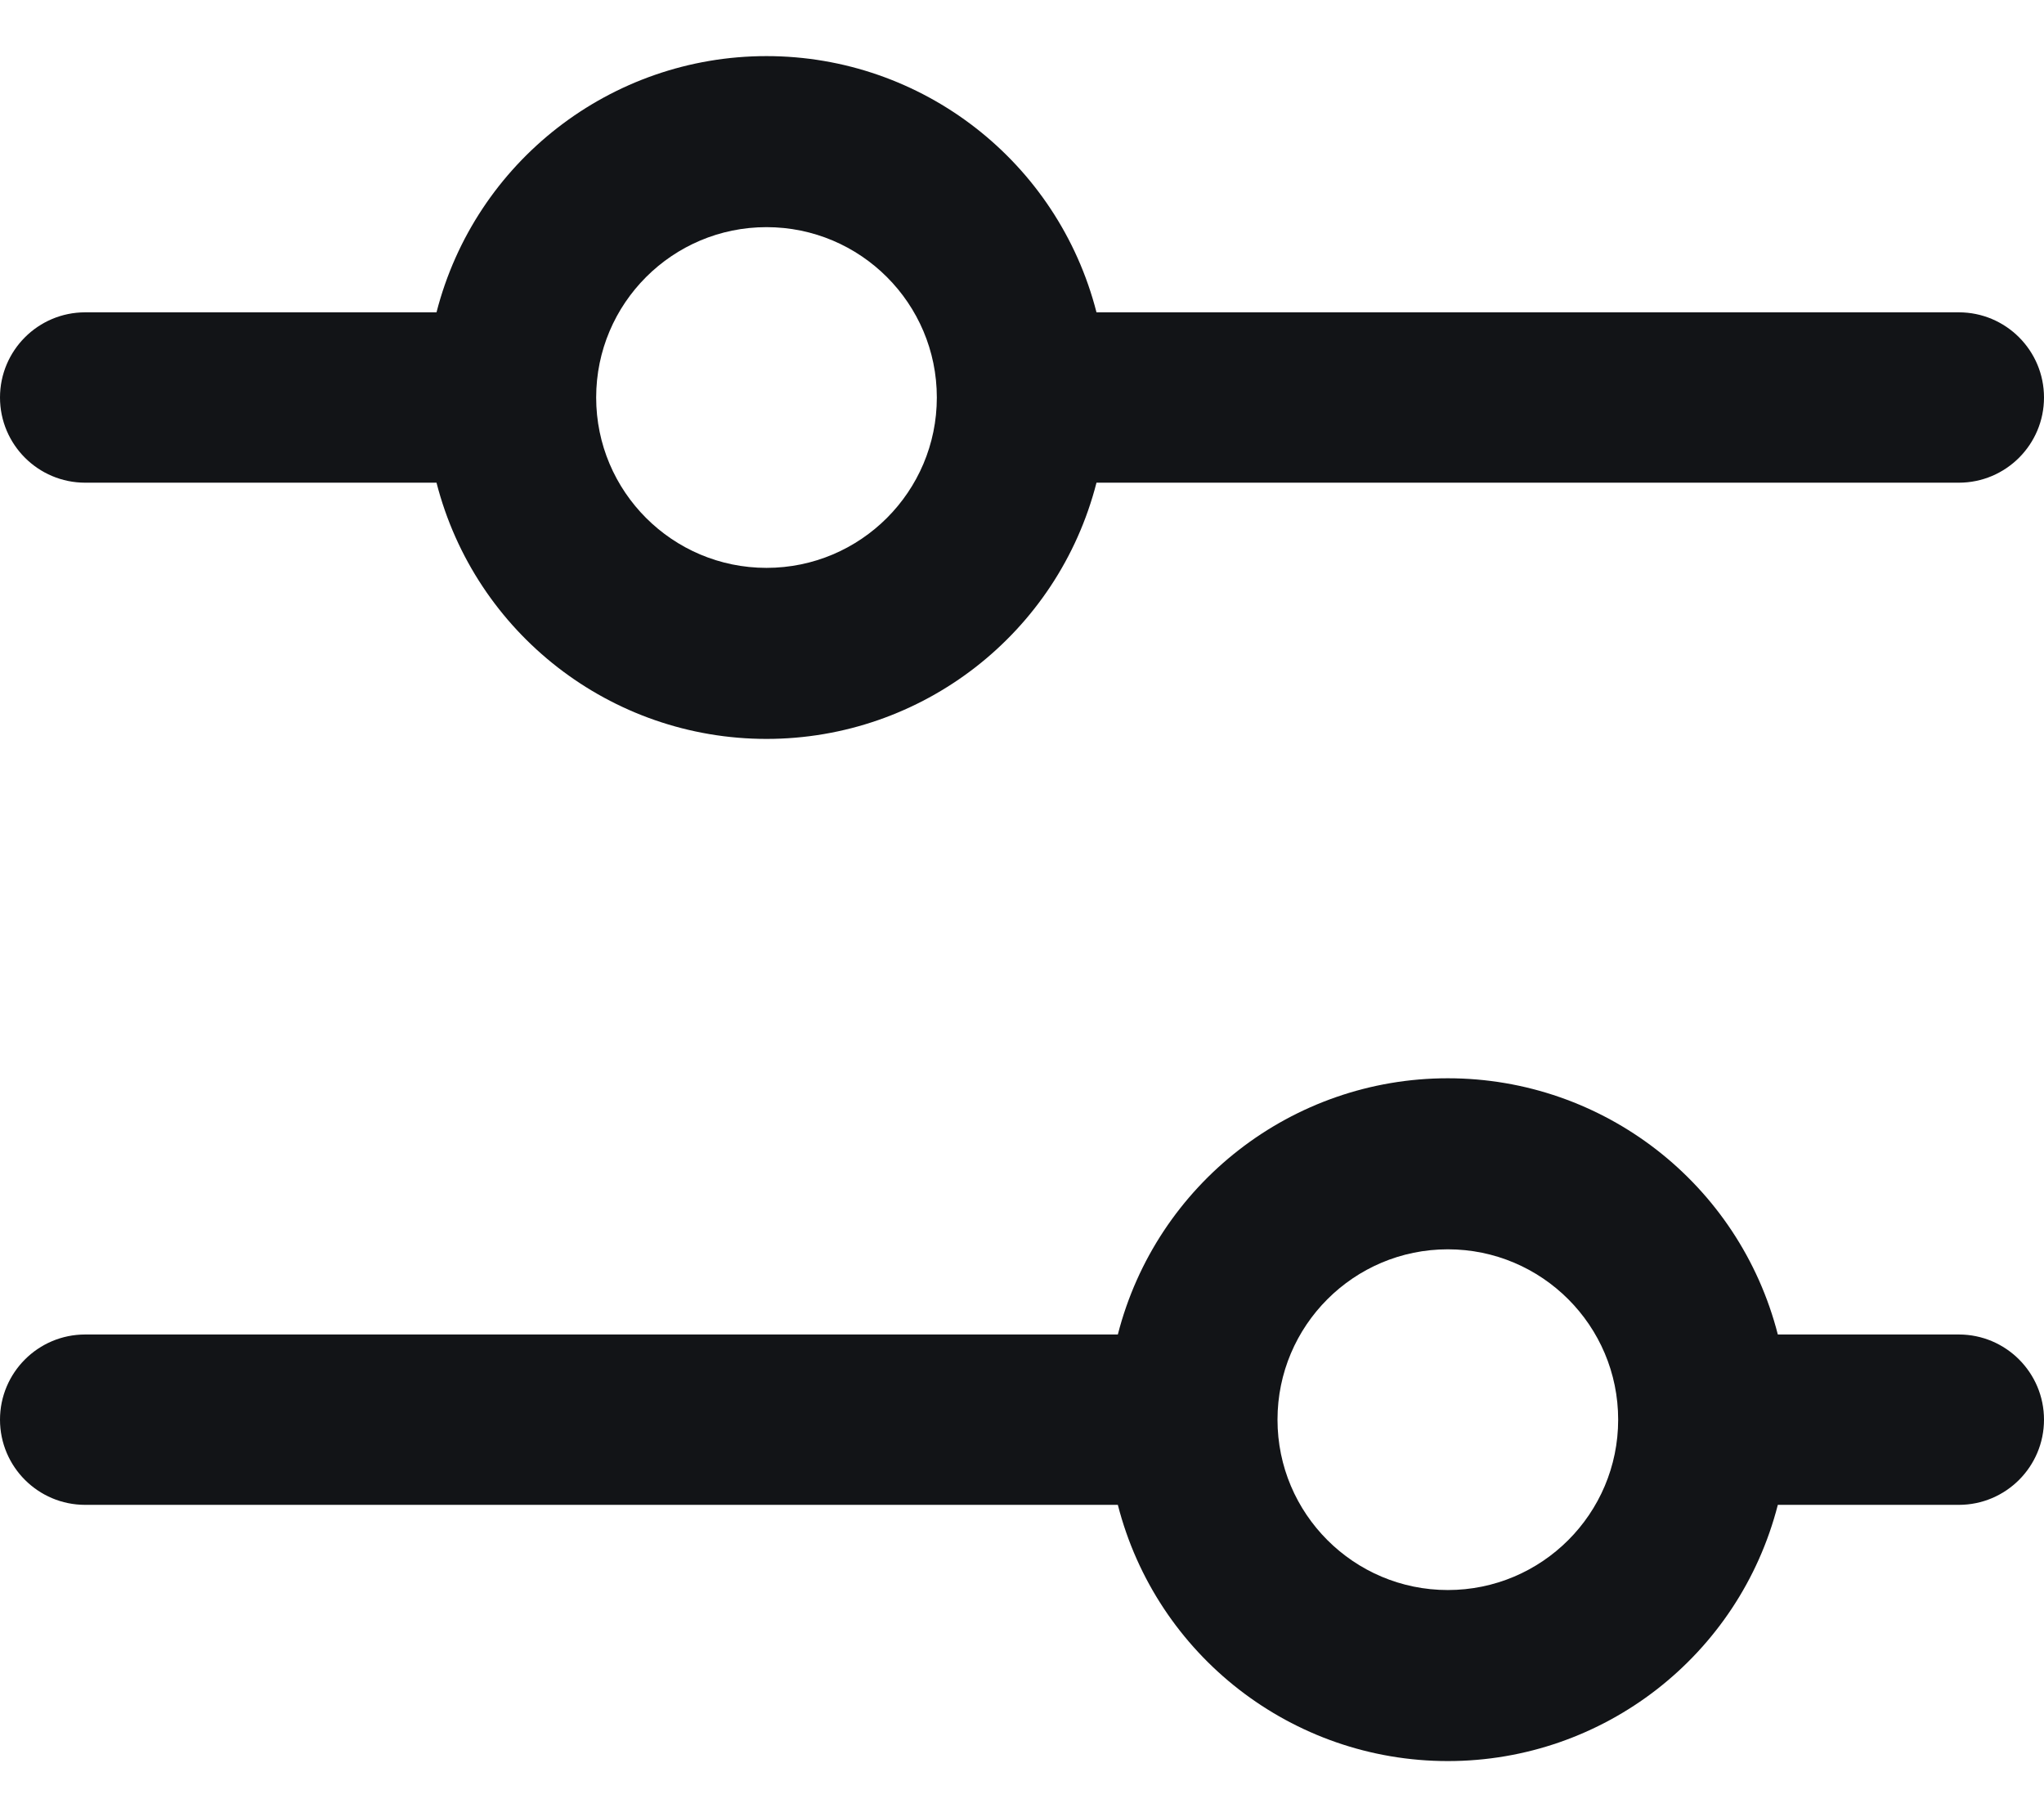 <svg width="18" height="16" viewBox="0 0 18 16" fill="none" xmlns="http://www.w3.org/2000/svg">
<path fill-rule="evenodd" clip-rule="evenodd" d="M0.75 4.25H3.844C4.184 5.577 5.38 6.506 6.75 6.506C8.12 6.506 9.316 5.577 9.656 4.25H17.25C17.664 4.25 18 3.914 18 3.5C18 3.086 17.664 2.75 17.25 2.75H9.656C9.316 1.423 8.12 0.494 6.75 0.494C5.38 0.494 4.184 1.423 3.844 2.75H0.75C0.336 2.75 0 3.086 0 3.5C0 3.914 0.336 4.25 0.75 4.25ZM6.75 2C7.578 2 8.25 2.672 8.25 3.5C8.25 4.328 7.578 5 6.75 5C5.922 5 5.25 4.328 5.25 3.5C5.25 2.672 5.922 2 6.75 2ZM17.25 11.75H15.656C15.316 10.423 14.12 9.494 12.75 9.494C11.38 9.494 10.184 10.423 9.844 11.75H0.75C0.336 11.75 0 12.086 0 12.5C0 12.914 0.336 13.25 0.75 13.25H9.844C10.184 14.577 11.38 15.506 12.75 15.506C14.12 15.506 15.316 14.577 15.656 13.25H17.25C17.664 13.25 18 12.914 18 12.5C18 12.086 17.664 11.75 17.25 11.75ZM12.75 14C11.922 14 11.25 13.328 11.25 12.5C11.25 11.672 11.922 11 12.75 11C13.578 11 14.25 11.672 14.25 12.5C14.25 13.328 13.578 14 12.75 14Z" fill="#121417"/>
</svg>
